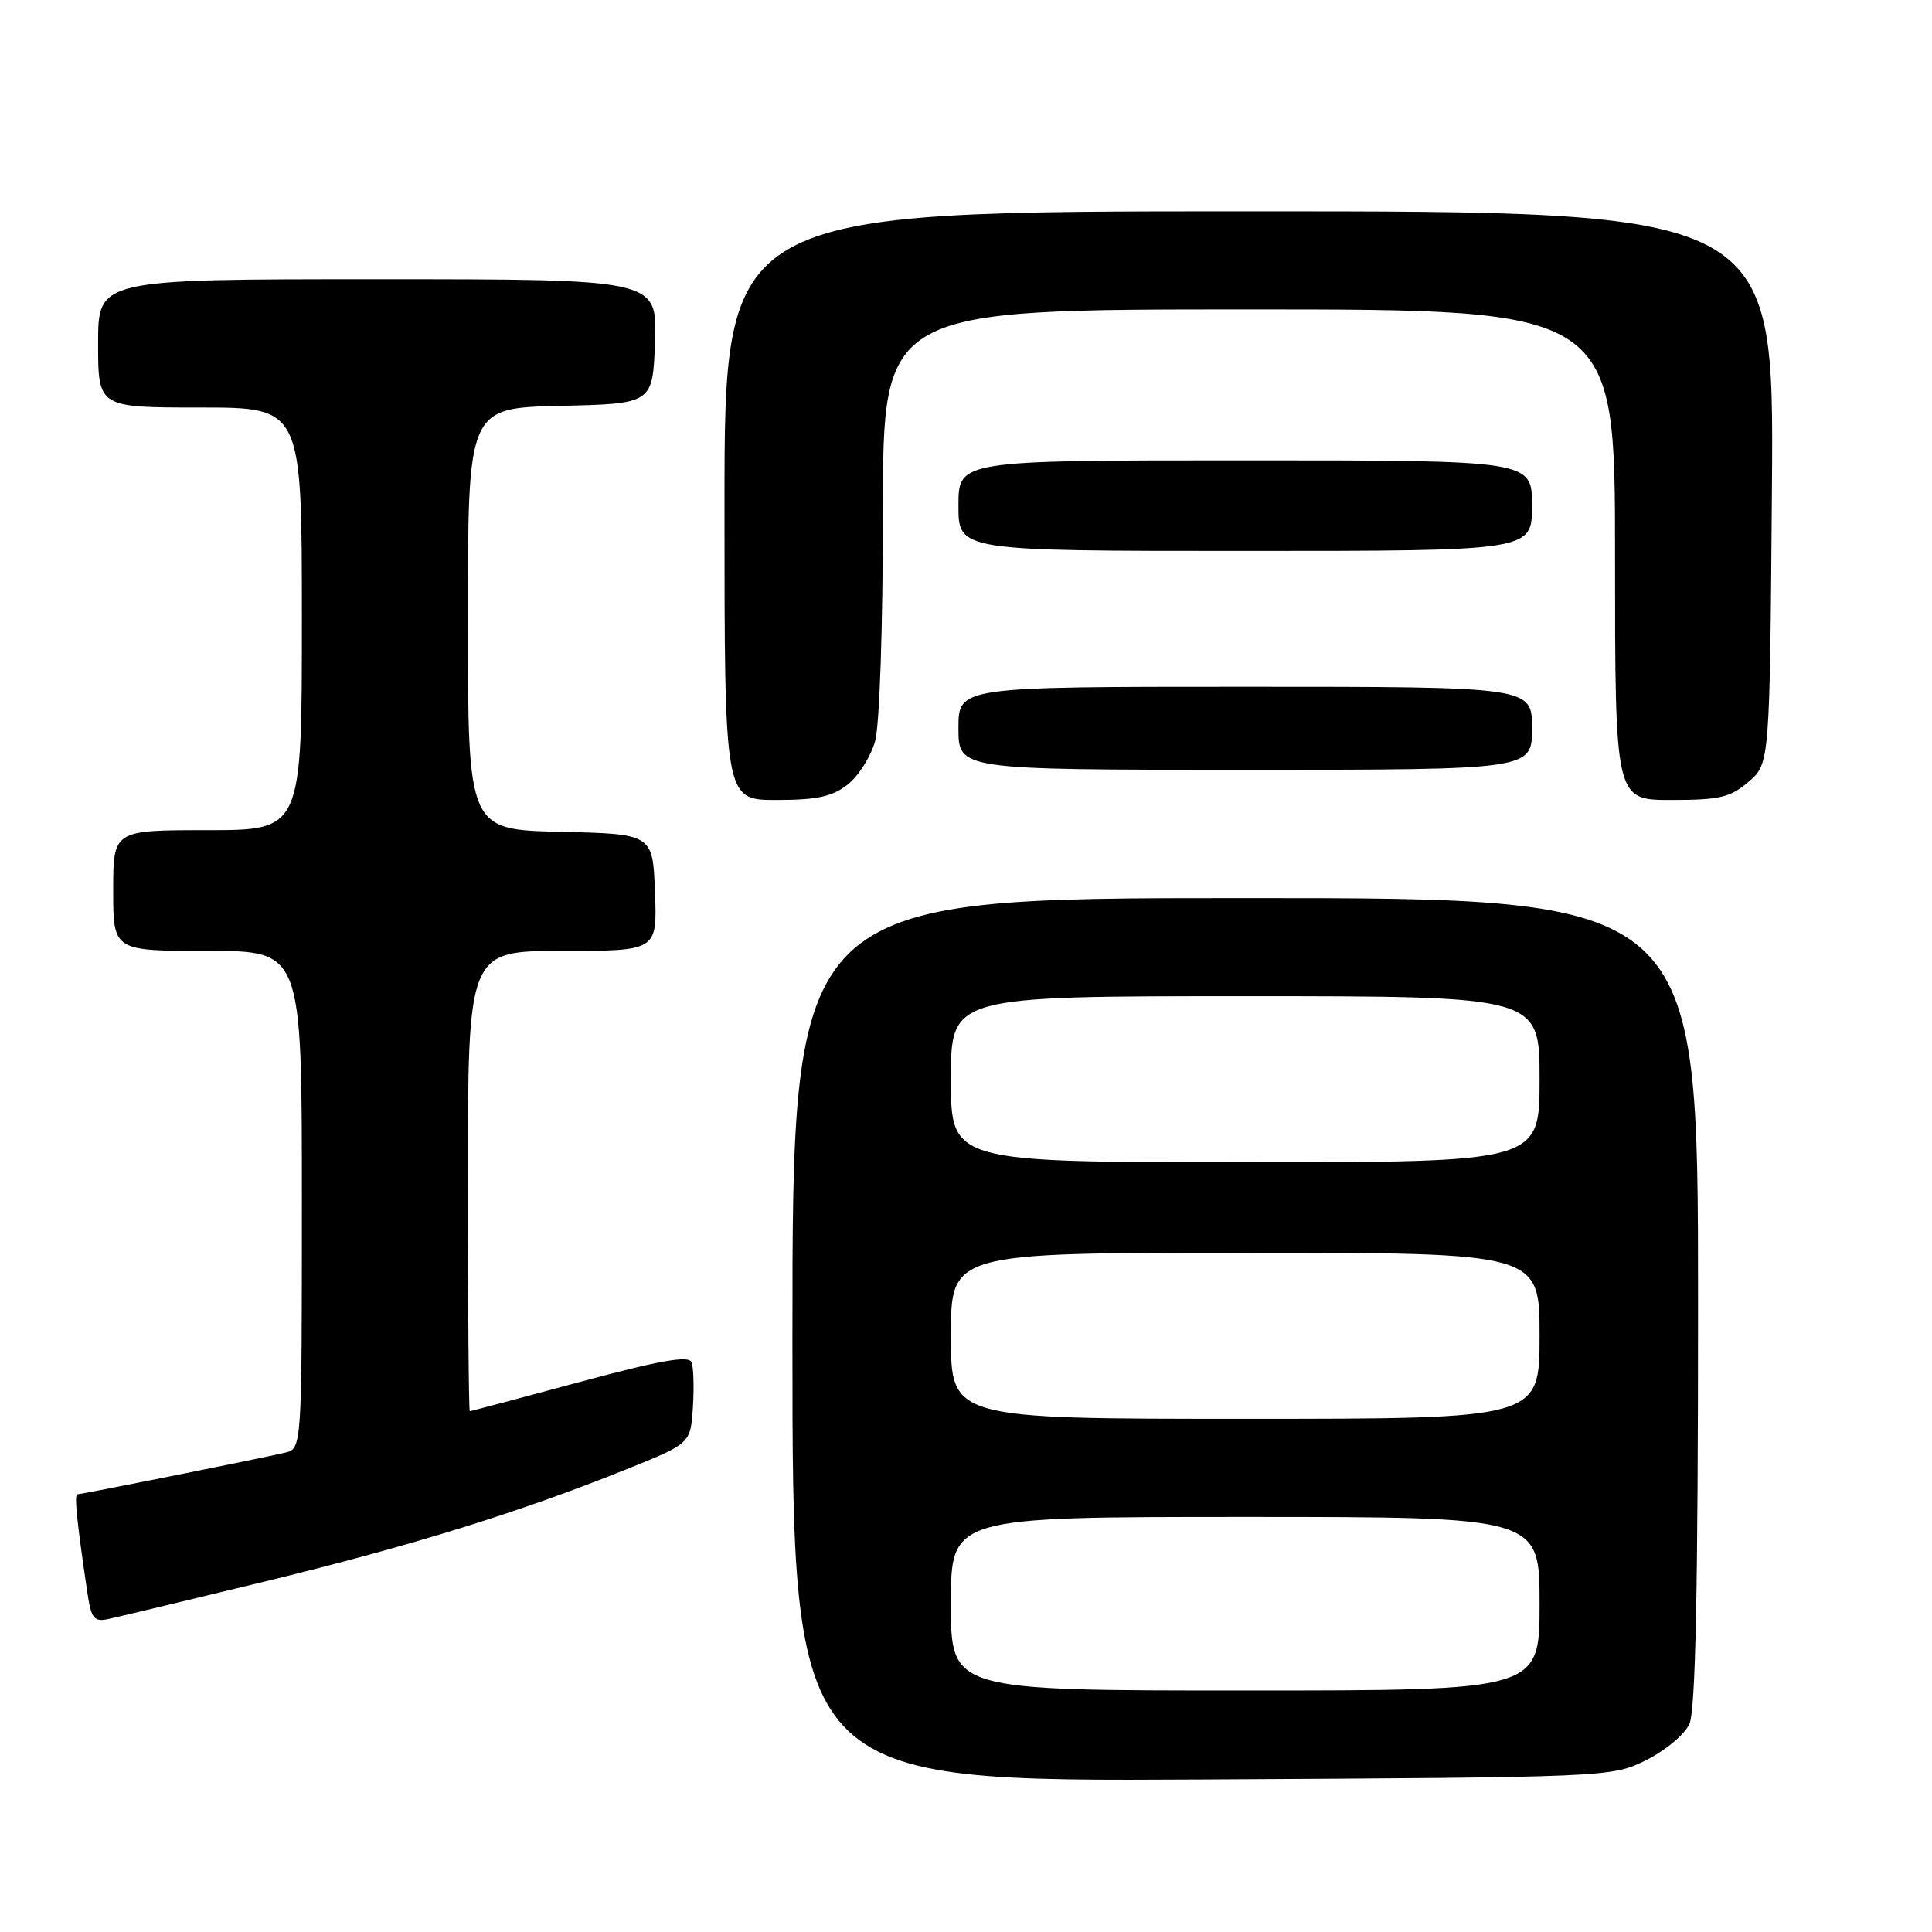 <?xml version="1.0" encoding="UTF-8" standalone="no"?>
<!DOCTYPE svg PUBLIC "-//W3C//DTD SVG 1.1//EN" "http://www.w3.org/Graphics/SVG/1.1/DTD/svg11.dtd" >
<svg xmlns="http://www.w3.org/2000/svg" xmlns:xlink="http://www.w3.org/1999/xlink" version="1.1" viewBox="0 0 256 256">
 <g >
 <path fill="currentColor"
d=" M 218.10 233.24 C 220.64 231.98 223.21 229.84 223.85 228.44 C 224.67 226.63 225.00 210.71 225.00 172.45 C 225.00 119.00 225.00 119.00 165.00 119.00 C 105.00 119.00 105.00 119.00 105.00 177.54 C 105.00 236.08 105.00 236.08 159.25 235.79 C 213.31 235.50 213.52 235.49 218.10 233.24 Z  M 35.00 209.58 C 54.45 204.85 68.86 200.38 83.00 194.69 C 91.50 191.27 91.50 191.27 91.81 186.51 C 91.98 183.89 91.90 181.19 91.64 180.51 C 91.28 179.58 87.50 180.24 76.83 183.12 C 68.95 185.25 62.39 186.99 62.25 186.99 C 62.11 187.00 62.00 173.28 62.00 156.50 C 62.00 126.00 62.00 126.00 74.54 126.00 C 87.08 126.00 87.08 126.00 86.79 118.25 C 86.50 110.50 86.50 110.50 74.25 110.22 C 62.00 109.94 62.00 109.94 62.00 82.00 C 62.00 54.06 62.00 54.06 74.25 53.78 C 86.50 53.50 86.50 53.50 86.79 45.25 C 87.08 37.00 87.08 37.00 50.04 37.00 C 13.00 37.00 13.00 37.00 13.00 45.50 C 13.00 54.00 13.00 54.00 26.50 54.00 C 40.00 54.00 40.00 54.00 40.00 82.00 C 40.00 110.00 40.00 110.00 27.50 110.00 C 15.00 110.00 15.00 110.00 15.00 118.00 C 15.00 126.00 15.00 126.00 27.50 126.00 C 40.00 126.00 40.00 126.00 40.00 158.98 C 40.00 191.96 40.00 191.96 37.75 192.49 C 34.53 193.25 10.82 198.00 10.25 198.00 C 9.81 198.00 10.20 201.80 11.61 211.25 C 12.09 214.45 12.49 214.93 14.34 214.53 C 15.53 214.28 24.82 212.05 35.00 209.58 Z  M 112.33 103.95 C 113.76 102.83 115.39 100.24 115.96 98.20 C 116.55 96.09 116.99 83.00 116.99 67.75 C 117.00 41.00 117.00 41.00 165.50 41.00 C 214.00 41.00 214.00 41.00 214.00 73.50 C 214.00 106.00 214.00 106.00 221.44 106.00 C 227.87 106.00 229.27 105.67 231.69 103.59 C 234.50 101.18 234.50 101.18 234.79 64.59 C 235.07 28.00 235.07 28.00 165.54 28.00 C 96.00 28.00 96.00 28.00 96.00 67.00 C 96.00 106.00 96.00 106.00 102.87 106.00 C 108.27 106.00 110.28 105.56 112.33 103.95 Z  M 203.00 96.50 C 203.00 91.00 203.00 91.00 165.00 91.00 C 127.00 91.00 127.00 91.00 127.00 96.50 C 127.00 102.00 127.00 102.00 165.00 102.00 C 203.00 102.00 203.00 102.00 203.00 96.50 Z  M 203.00 67.00 C 203.00 61.00 203.00 61.00 165.00 61.00 C 127.00 61.00 127.00 61.00 127.00 67.00 C 127.00 73.00 127.00 73.00 165.00 73.00 C 203.00 73.00 203.00 73.00 203.00 67.00 Z  M 126.00 212.50 C 126.00 201.00 126.00 201.00 165.00 201.00 C 204.00 201.00 204.00 201.00 204.00 212.50 C 204.00 224.00 204.00 224.00 165.00 224.00 C 126.00 224.00 126.00 224.00 126.00 212.50 Z  M 126.00 177.00 C 126.00 166.00 126.00 166.00 165.00 166.00 C 204.00 166.00 204.00 166.00 204.00 177.00 C 204.00 188.00 204.00 188.00 165.00 188.00 C 126.00 188.00 126.00 188.00 126.00 177.00 Z  M 126.00 143.00 C 126.00 132.00 126.00 132.00 165.00 132.00 C 204.00 132.00 204.00 132.00 204.00 143.00 C 204.00 154.00 204.00 154.00 165.00 154.00 C 126.00 154.00 126.00 154.00 126.00 143.00 Z "/>
</g>
</svg>